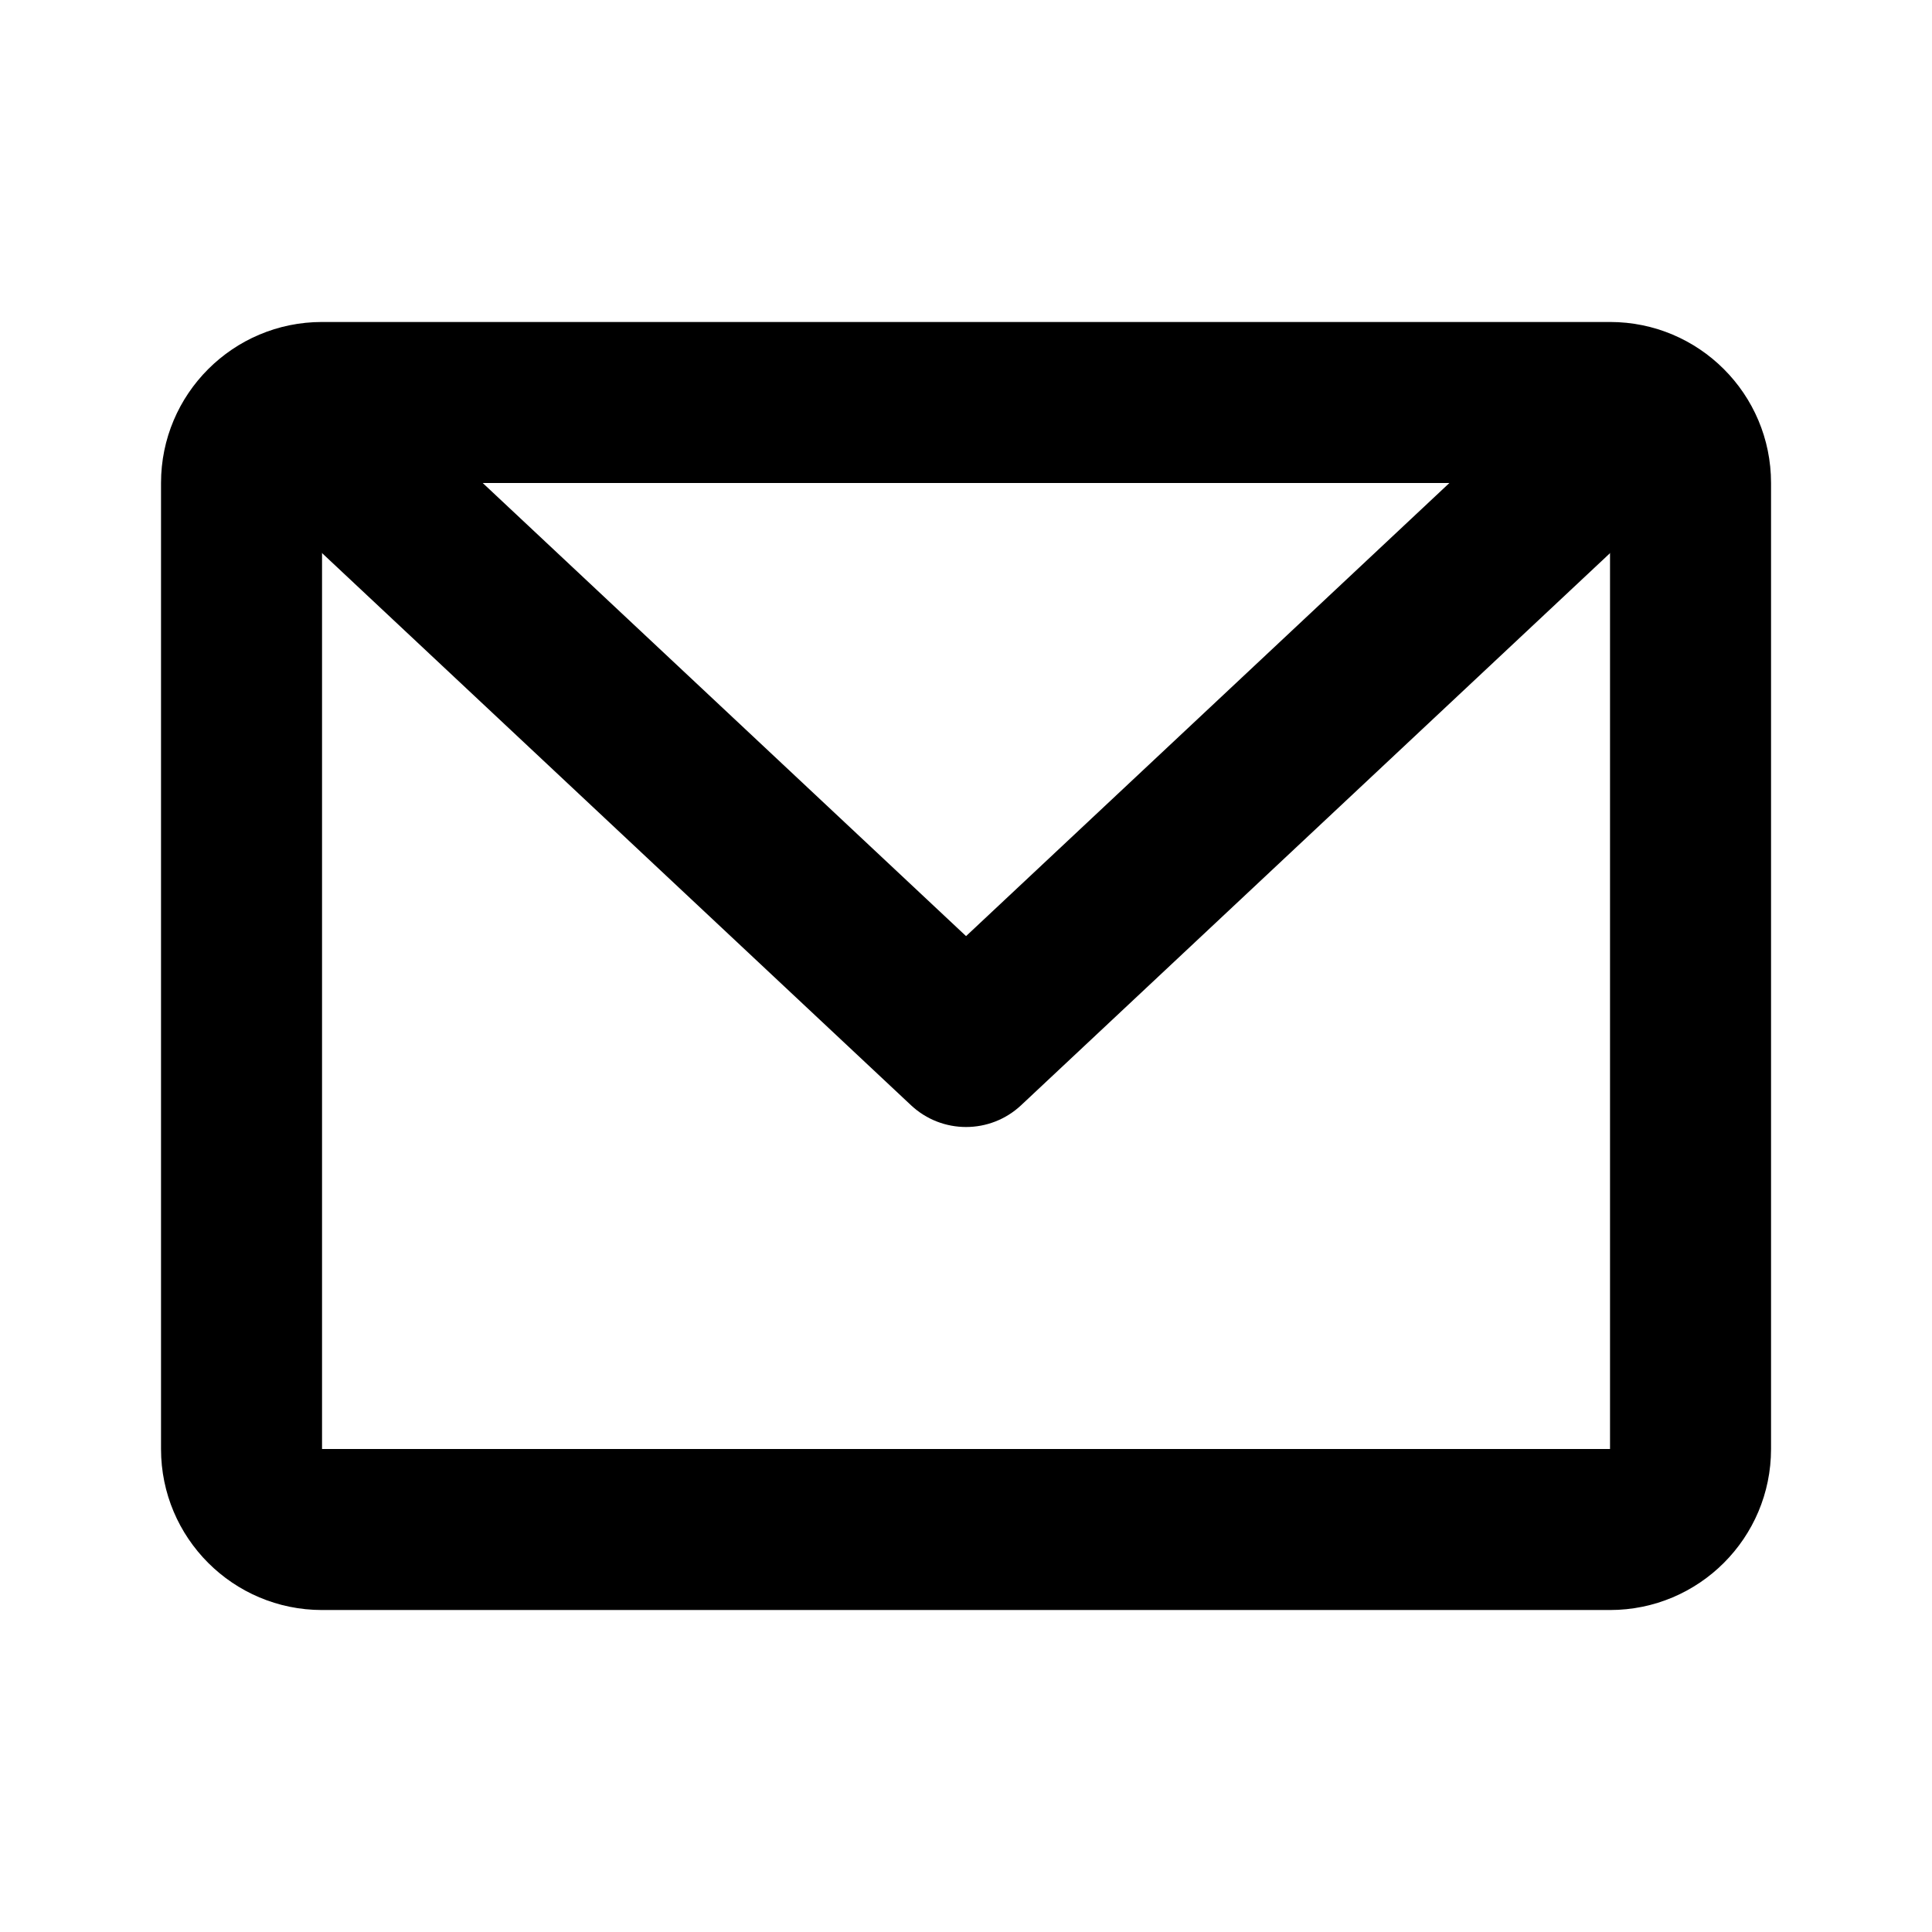 <!-- Generated by IcoMoon.io -->
<svg version="1.1" xmlns="http://www.w3.org/2000/svg" width="32" height="32" viewBox="0 0 32 32">
<title>email</title>
<path d="M2.667 8c0-1.473 1.194-2.667 2.667-2.667h21.333c1.473 0 2.667 1.194 2.667 2.667v16c0 1.473-1.194 2.667-2.667 2.667h-21.333c-1.473 0-2.667-1.194-2.667-2.667v-16zM26.667 8h-21.333v16h21.333v-16z"></path>
<path d="M4.361 6.421c0.504-0.537 1.347-0.564 1.885-0.061l9.755 9.145 9.755-9.145c0.537-0.504 1.381-0.476 1.885 0.061s0.477 1.381-0.061 1.885l-10.667 10c-0.513 0.481-1.311 0.481-1.824 0l-10.667-10c-0.537-0.504-0.564-1.347-0.061-1.885z"></path>
</svg>
